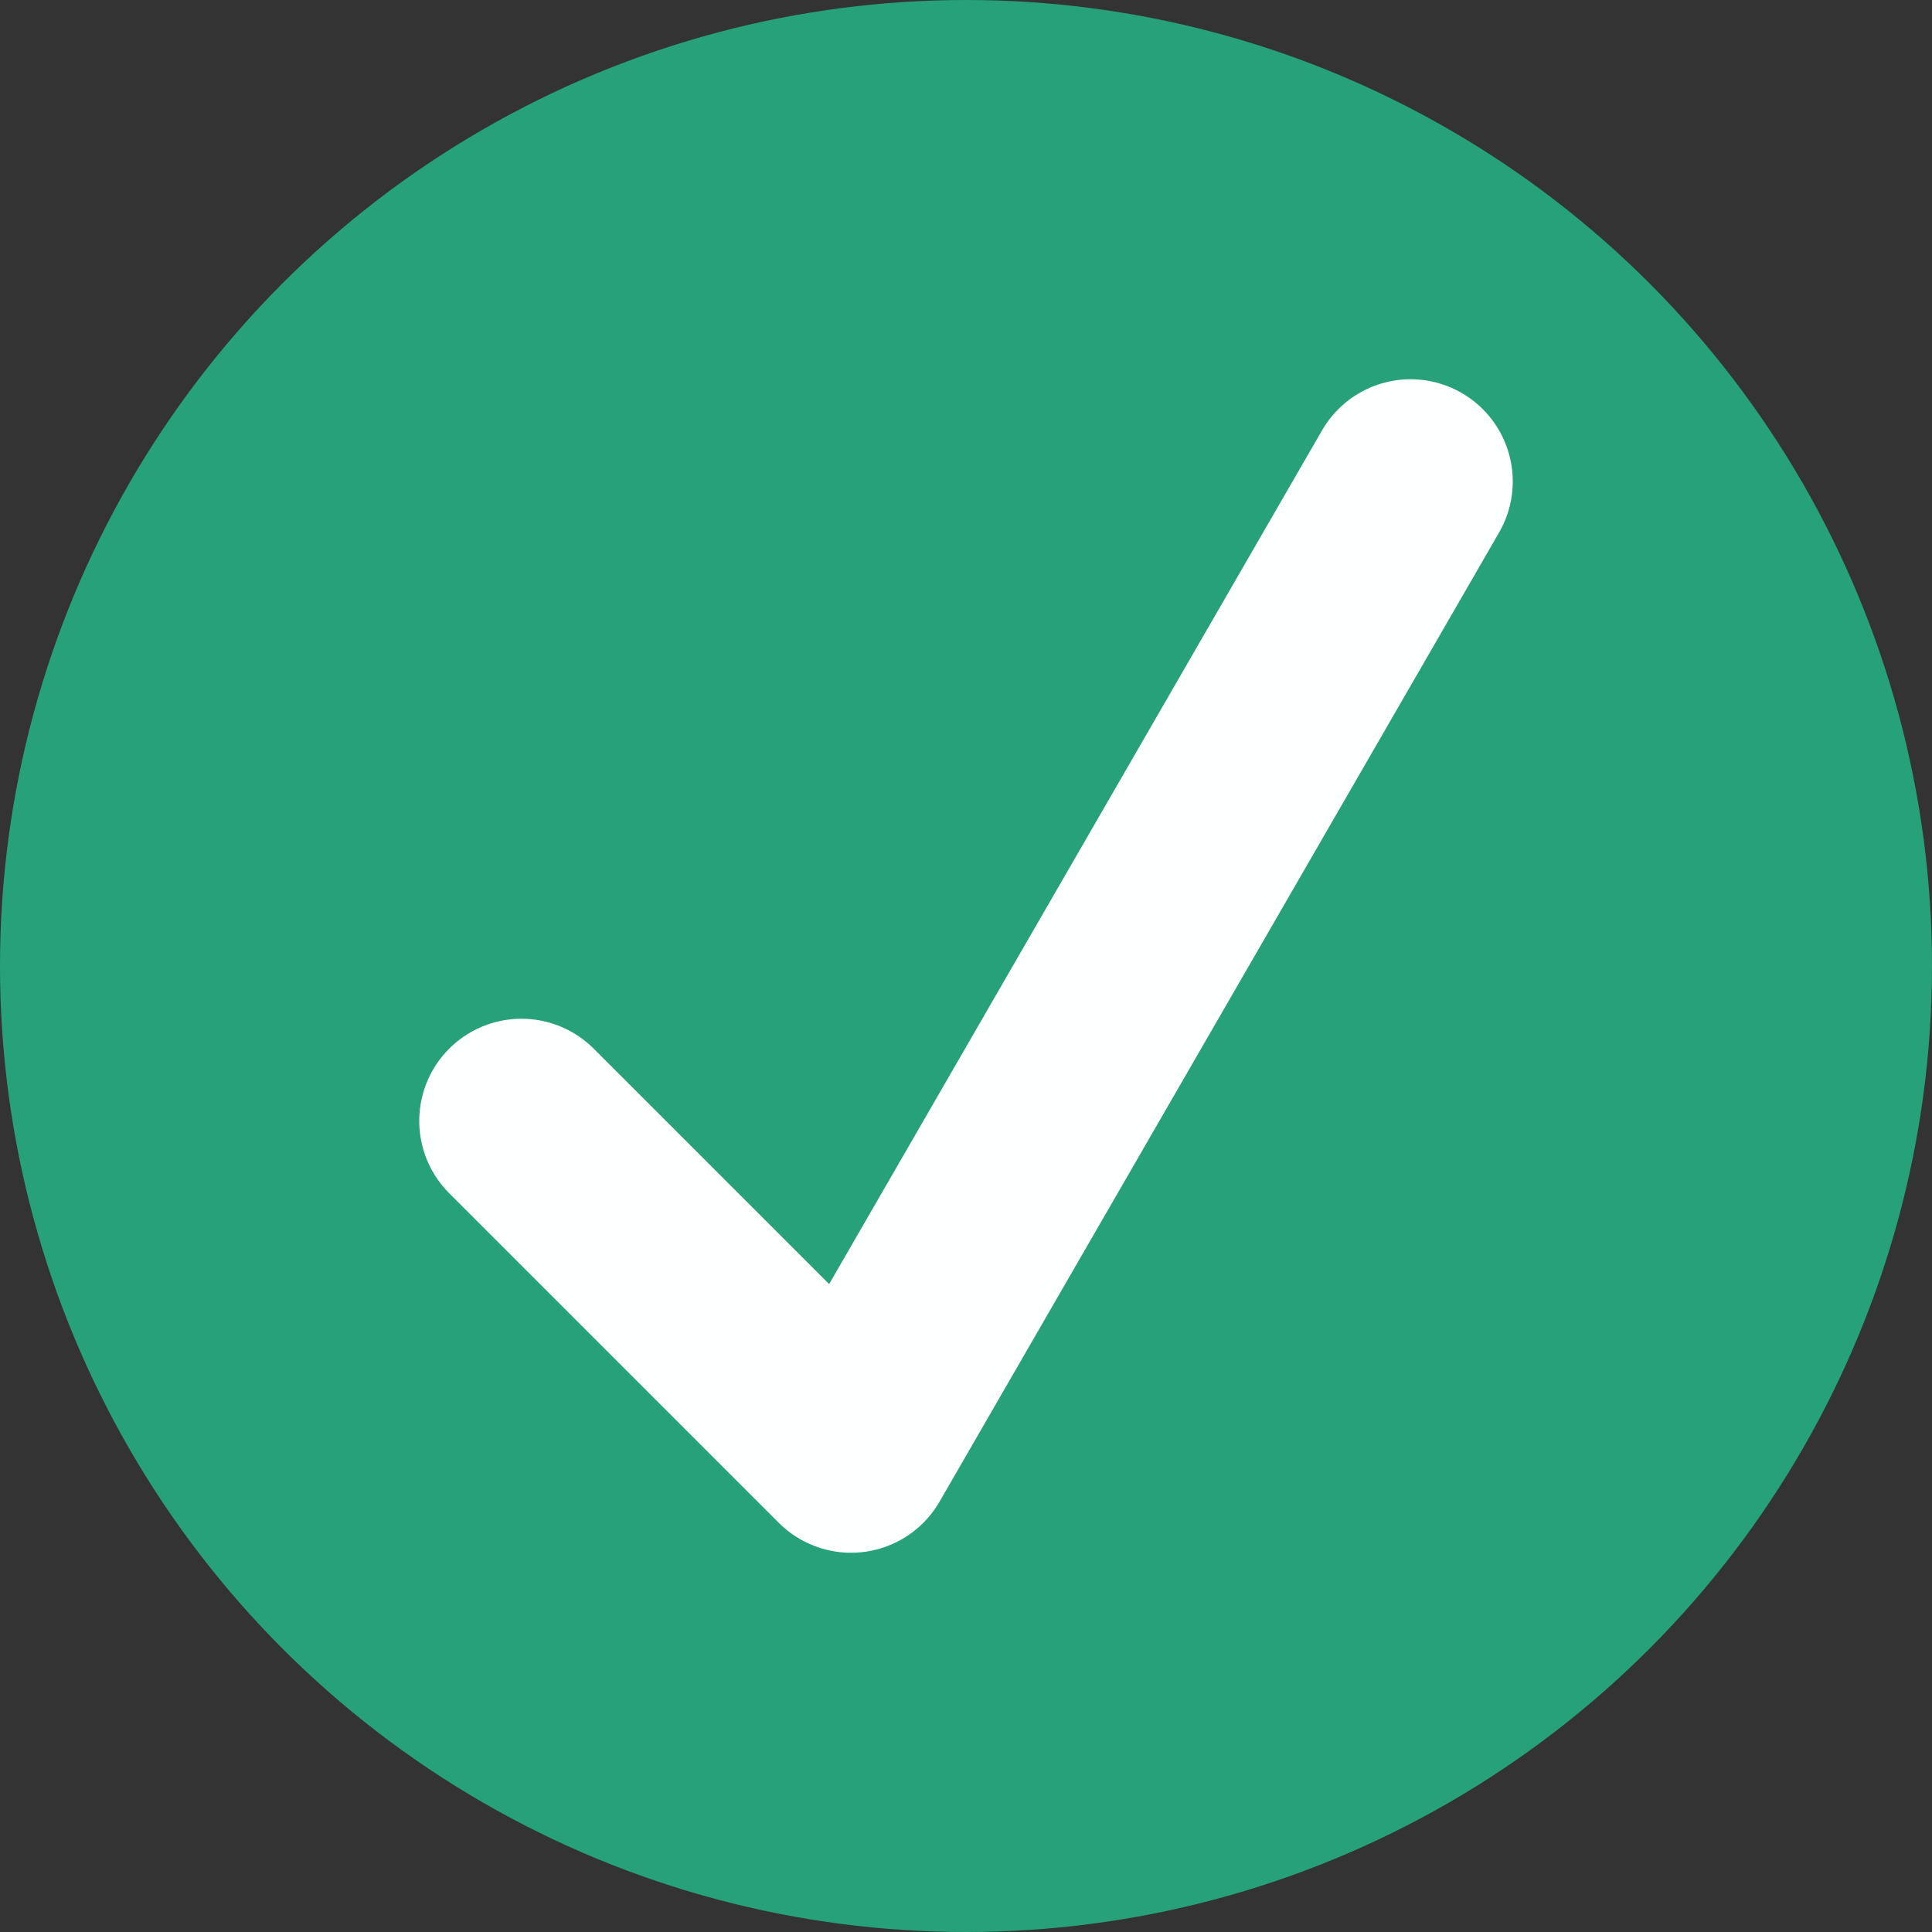 <svg width="10mm" height="10mm" version="1.1" viewBox="0 0 10 10" xmlns="http://www.w3.org/2000/svg">
	<rect x="0" y="0" width="10" height="10" fill="#333333" stroke="none"/>
	<g transform="translate(-35.963 -131.9)">
		<circle cx="40.963" cy="136.9" r="5" fill="#26a17a"/>
	</g>
	<path d="m7.301 2.492-2.896 5.016-1.706-1.706" fill="none" stroke="#feffff" stroke-linecap="round" stroke-linejoin="round" stroke-width="1.058"/>
</svg>

